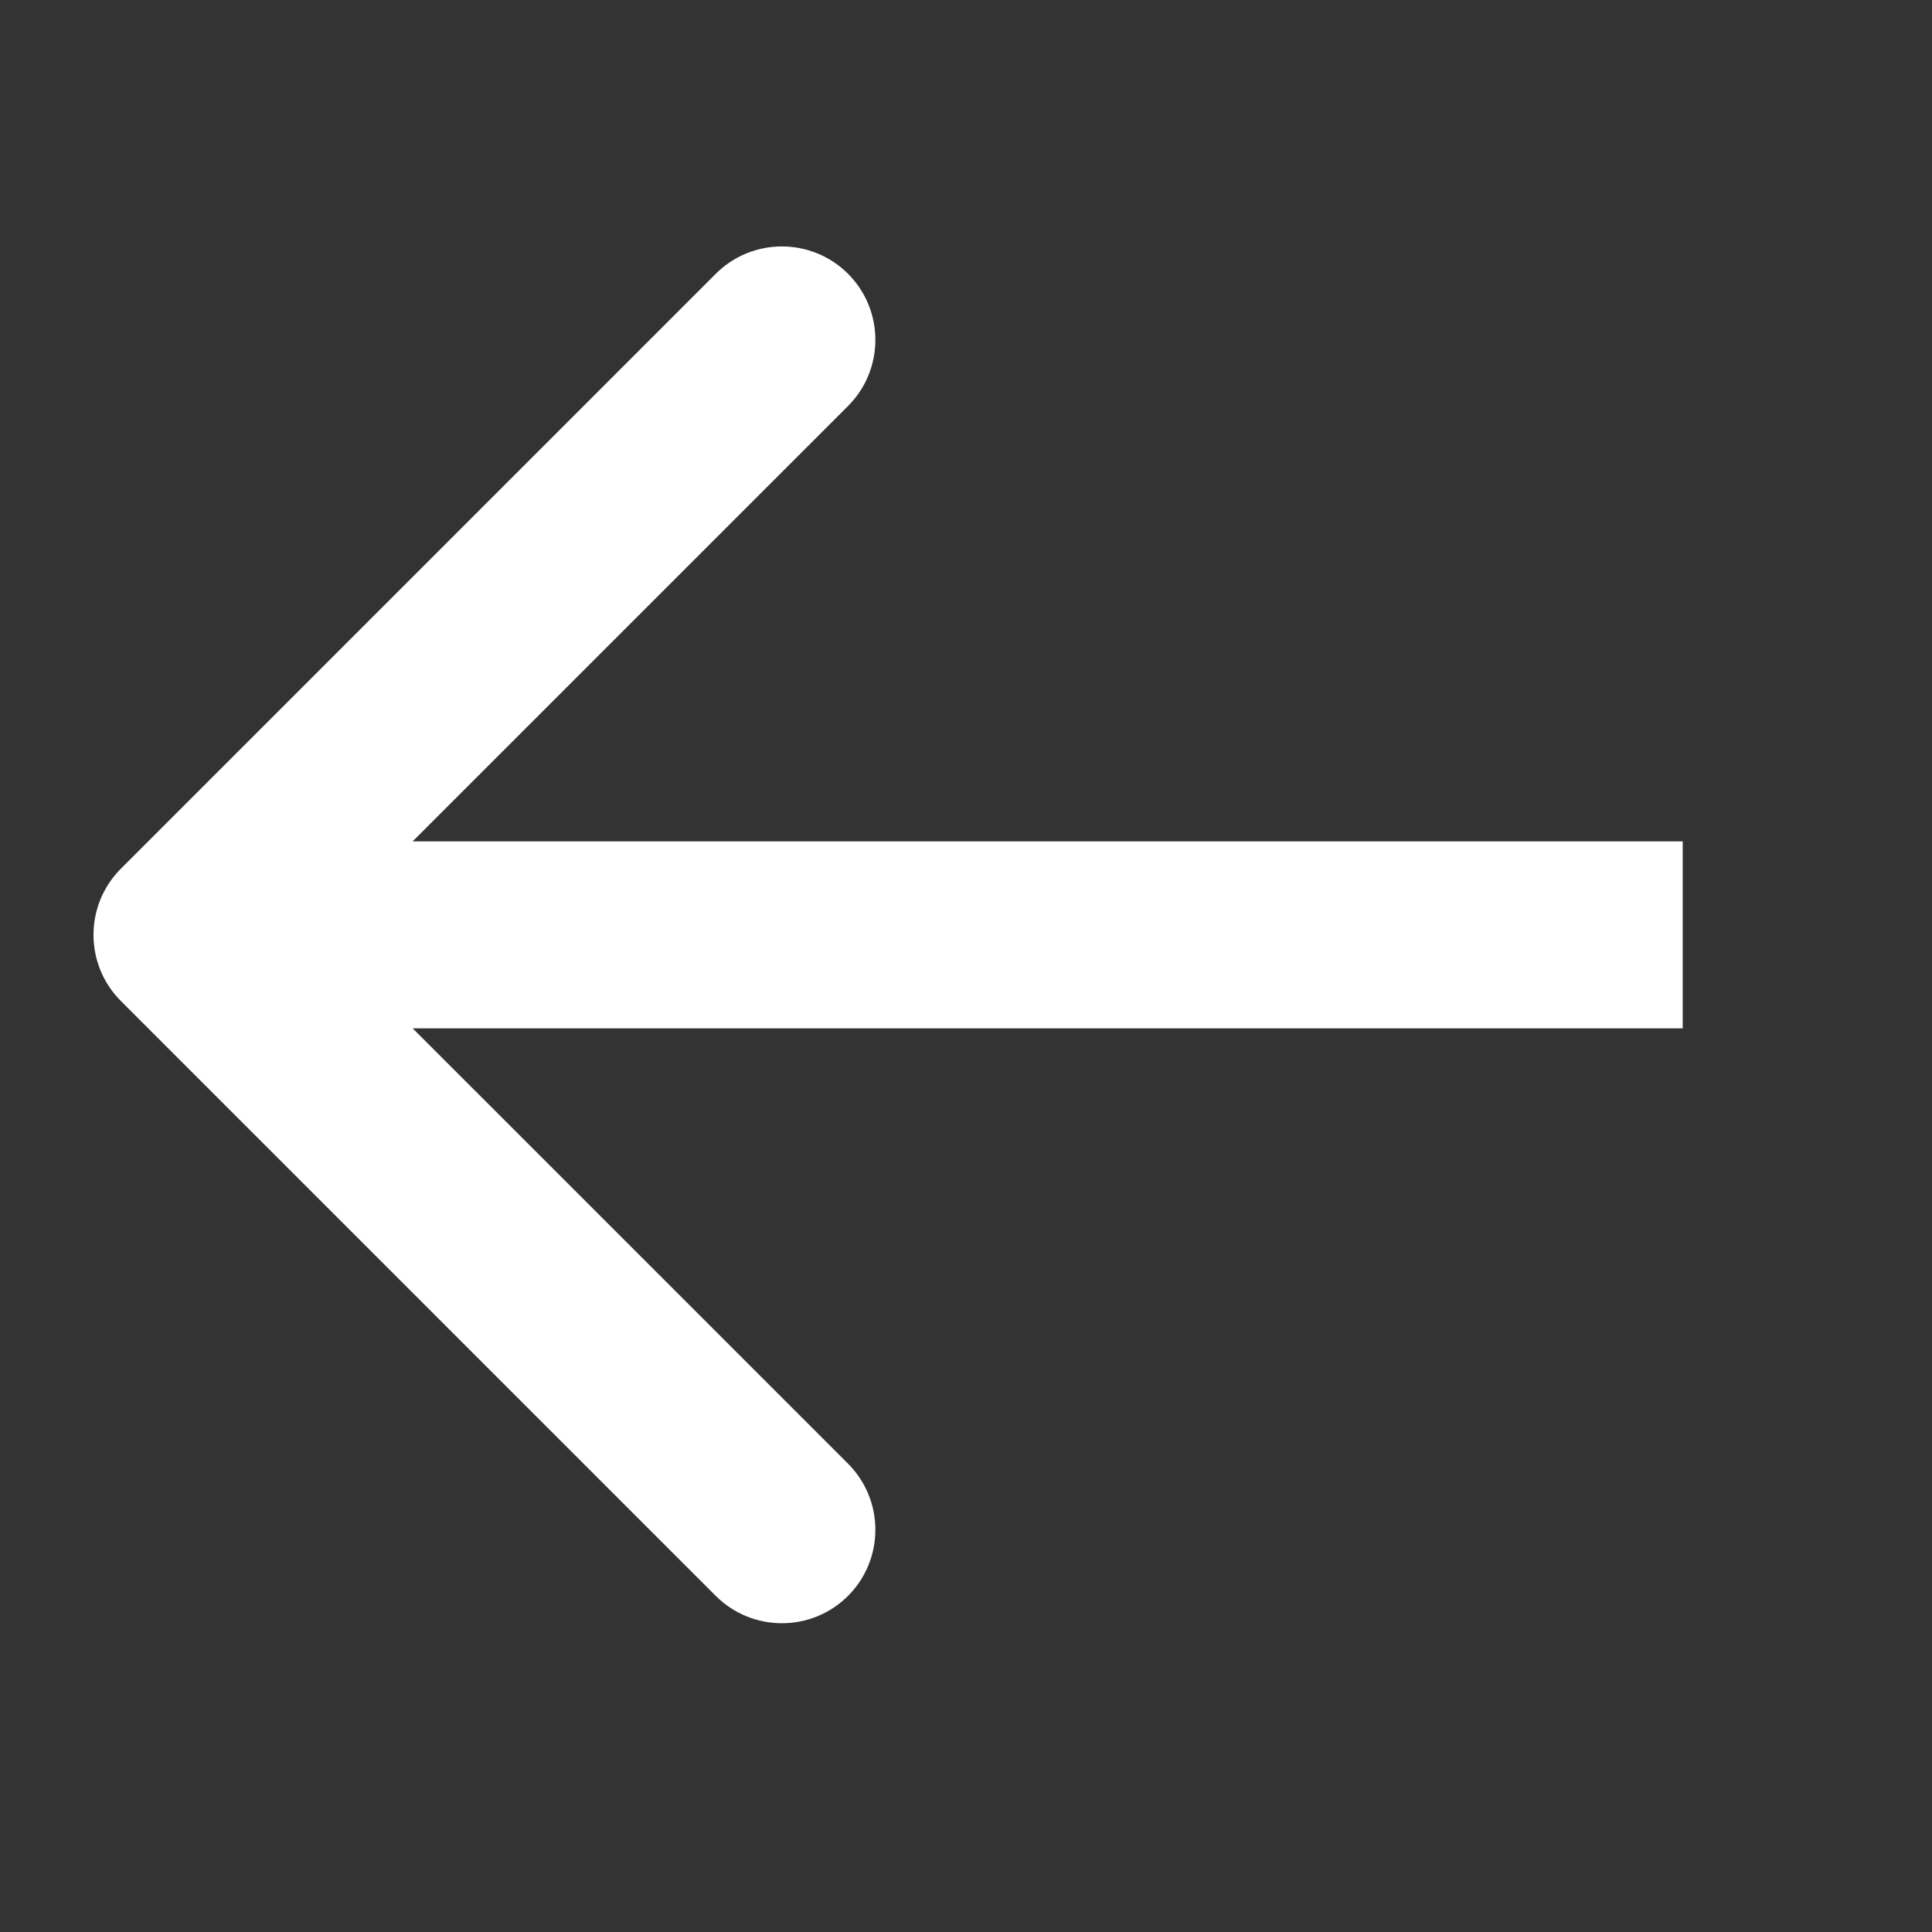 <svg width="31" height="31" viewBox="0 0 31 31" fill="none" xmlns="http://www.w3.org/2000/svg">
<rect x="0" y="0" width="31" height="31" fill="#333333" stroke="none"/>
<path d="M1.939 16.061C1.354 15.475 1.354 14.525 1.939 13.939L11.485 4.393C12.071 3.808 13.021 3.808 13.607 4.393C14.192 4.979 14.192 5.929 13.607 6.515L5.121 15L13.607 23.485C14.192 24.071 14.192 25.021 13.607 25.607C13.021 26.192 12.071 26.192 11.485 25.607L1.939 16.061ZM27 16.5H3V13.5H27V16.5Z" fill="white"/>
</svg>
